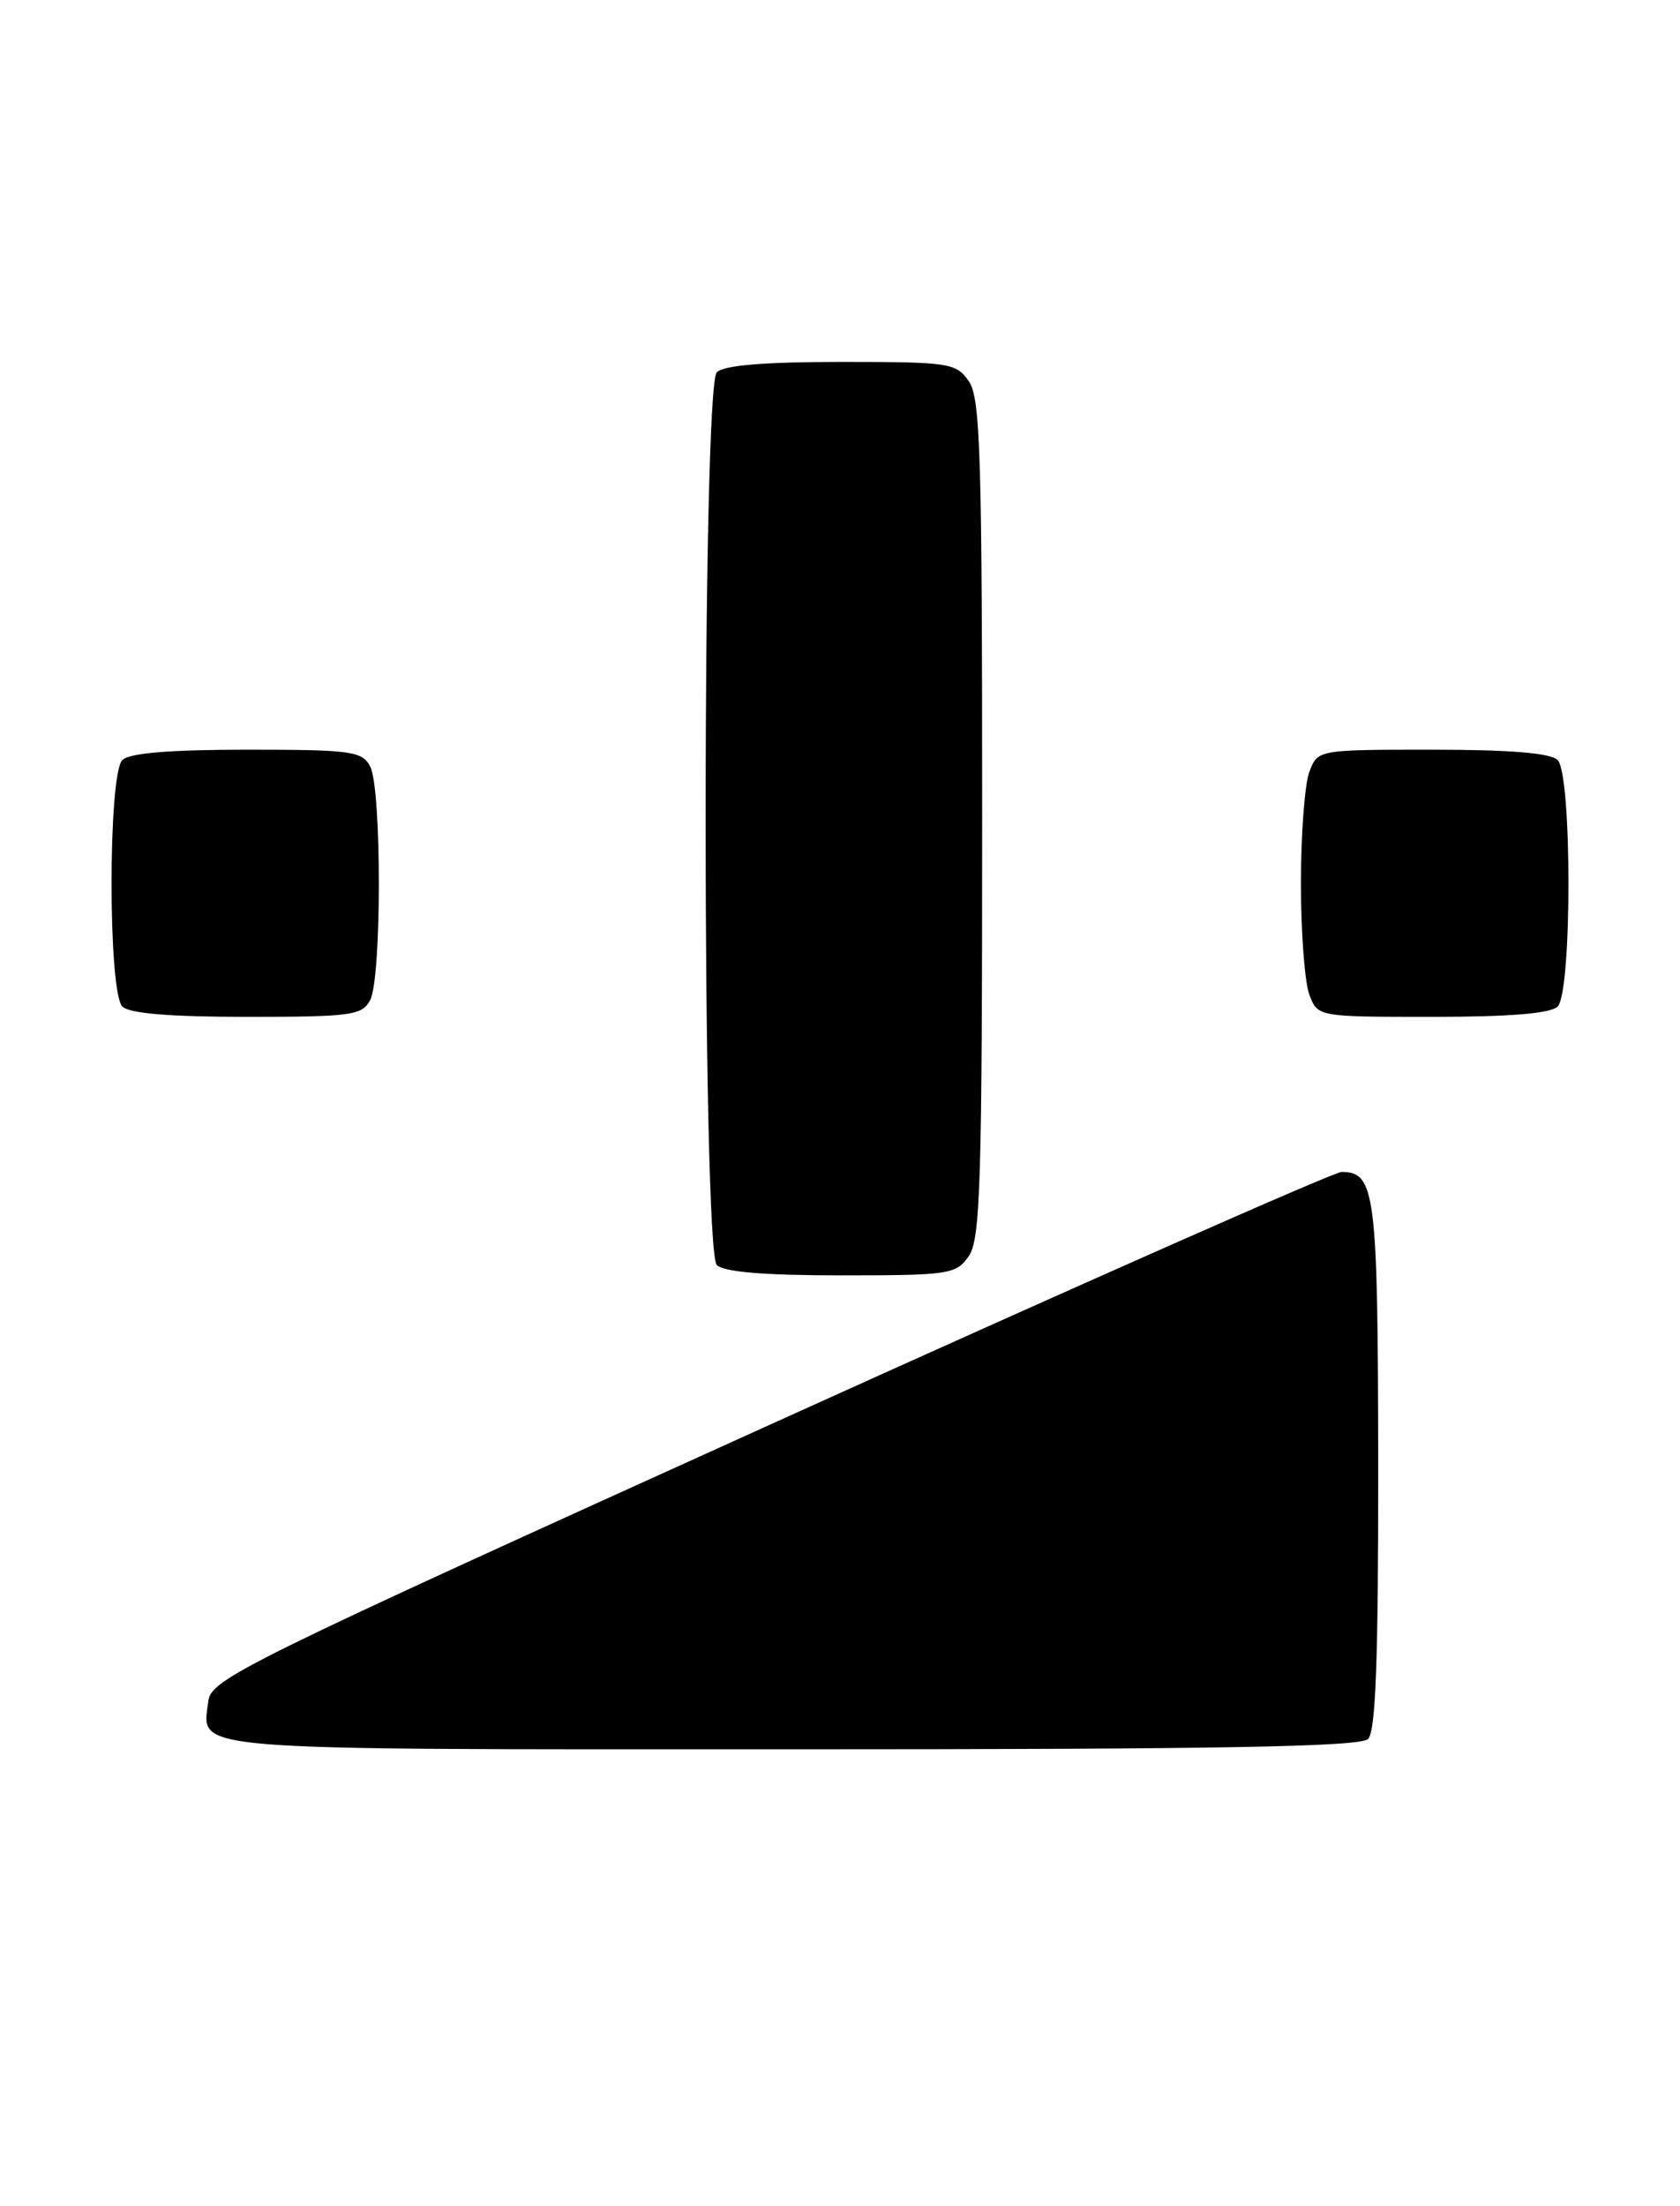 <?xml version="1.0" encoding="UTF-8" standalone="no"?>
<!DOCTYPE svg PUBLIC "-//W3C//DTD SVG 1.1//EN" "http://www.w3.org/Graphics/SVG/1.1/DTD/svg11.dtd" >
<svg xmlns="http://www.w3.org/2000/svg" xmlns:xlink="http://www.w3.org/1999/xlink" version="1.1" viewBox="0 0 195 256">
 <g >
 <path fill="currentColor"
d=" M 158.80 201.80 C 159.68 200.92 159.99 192.51 159.97 170.05 C 159.94 138.33 159.64 136.00 155.71 136.00 C 154.85 136.00 124.97 149.21 89.32 165.35 C 28.13 193.05 24.48 194.85 24.18 197.41 C 23.48 203.26 20.37 203.00 91.92 203.00 C 141.67 203.00 157.89 202.71 158.80 201.80 Z  M 112.44 145.78 C 113.80 143.84 114.00 137.33 114.00 95.00 C 114.00 52.67 113.80 46.16 112.44 44.22 C 110.97 42.12 110.19 42.00 97.64 42.00 C 88.68 42.00 84.01 42.39 83.20 43.20 C 81.47 44.93 81.47 145.07 83.20 146.80 C 84.01 147.61 88.68 148.00 97.64 148.00 C 110.19 148.00 110.97 147.88 112.44 145.78 Z  M 42.96 116.07 C 44.31 113.55 44.31 91.45 42.96 88.93 C 42.02 87.17 40.76 87.00 28.66 87.00 C 19.68 87.00 15.01 87.39 14.20 88.20 C 12.53 89.87 12.53 115.13 14.20 116.80 C 15.01 117.61 19.68 118.00 28.66 118.00 C 40.76 118.00 42.02 117.83 42.96 116.07 Z  M 180.80 116.80 C 182.47 115.13 182.47 89.87 180.80 88.20 C 179.99 87.39 175.31 87.00 166.28 87.00 C 152.95 87.00 152.95 87.00 151.98 89.57 C 151.44 90.98 151.00 96.80 151.00 102.50 C 151.00 108.20 151.44 114.02 151.98 115.43 C 152.95 118.00 152.95 118.00 166.28 118.00 C 175.31 118.00 179.99 117.61 180.80 116.80 Z "/>
</g>
</svg>